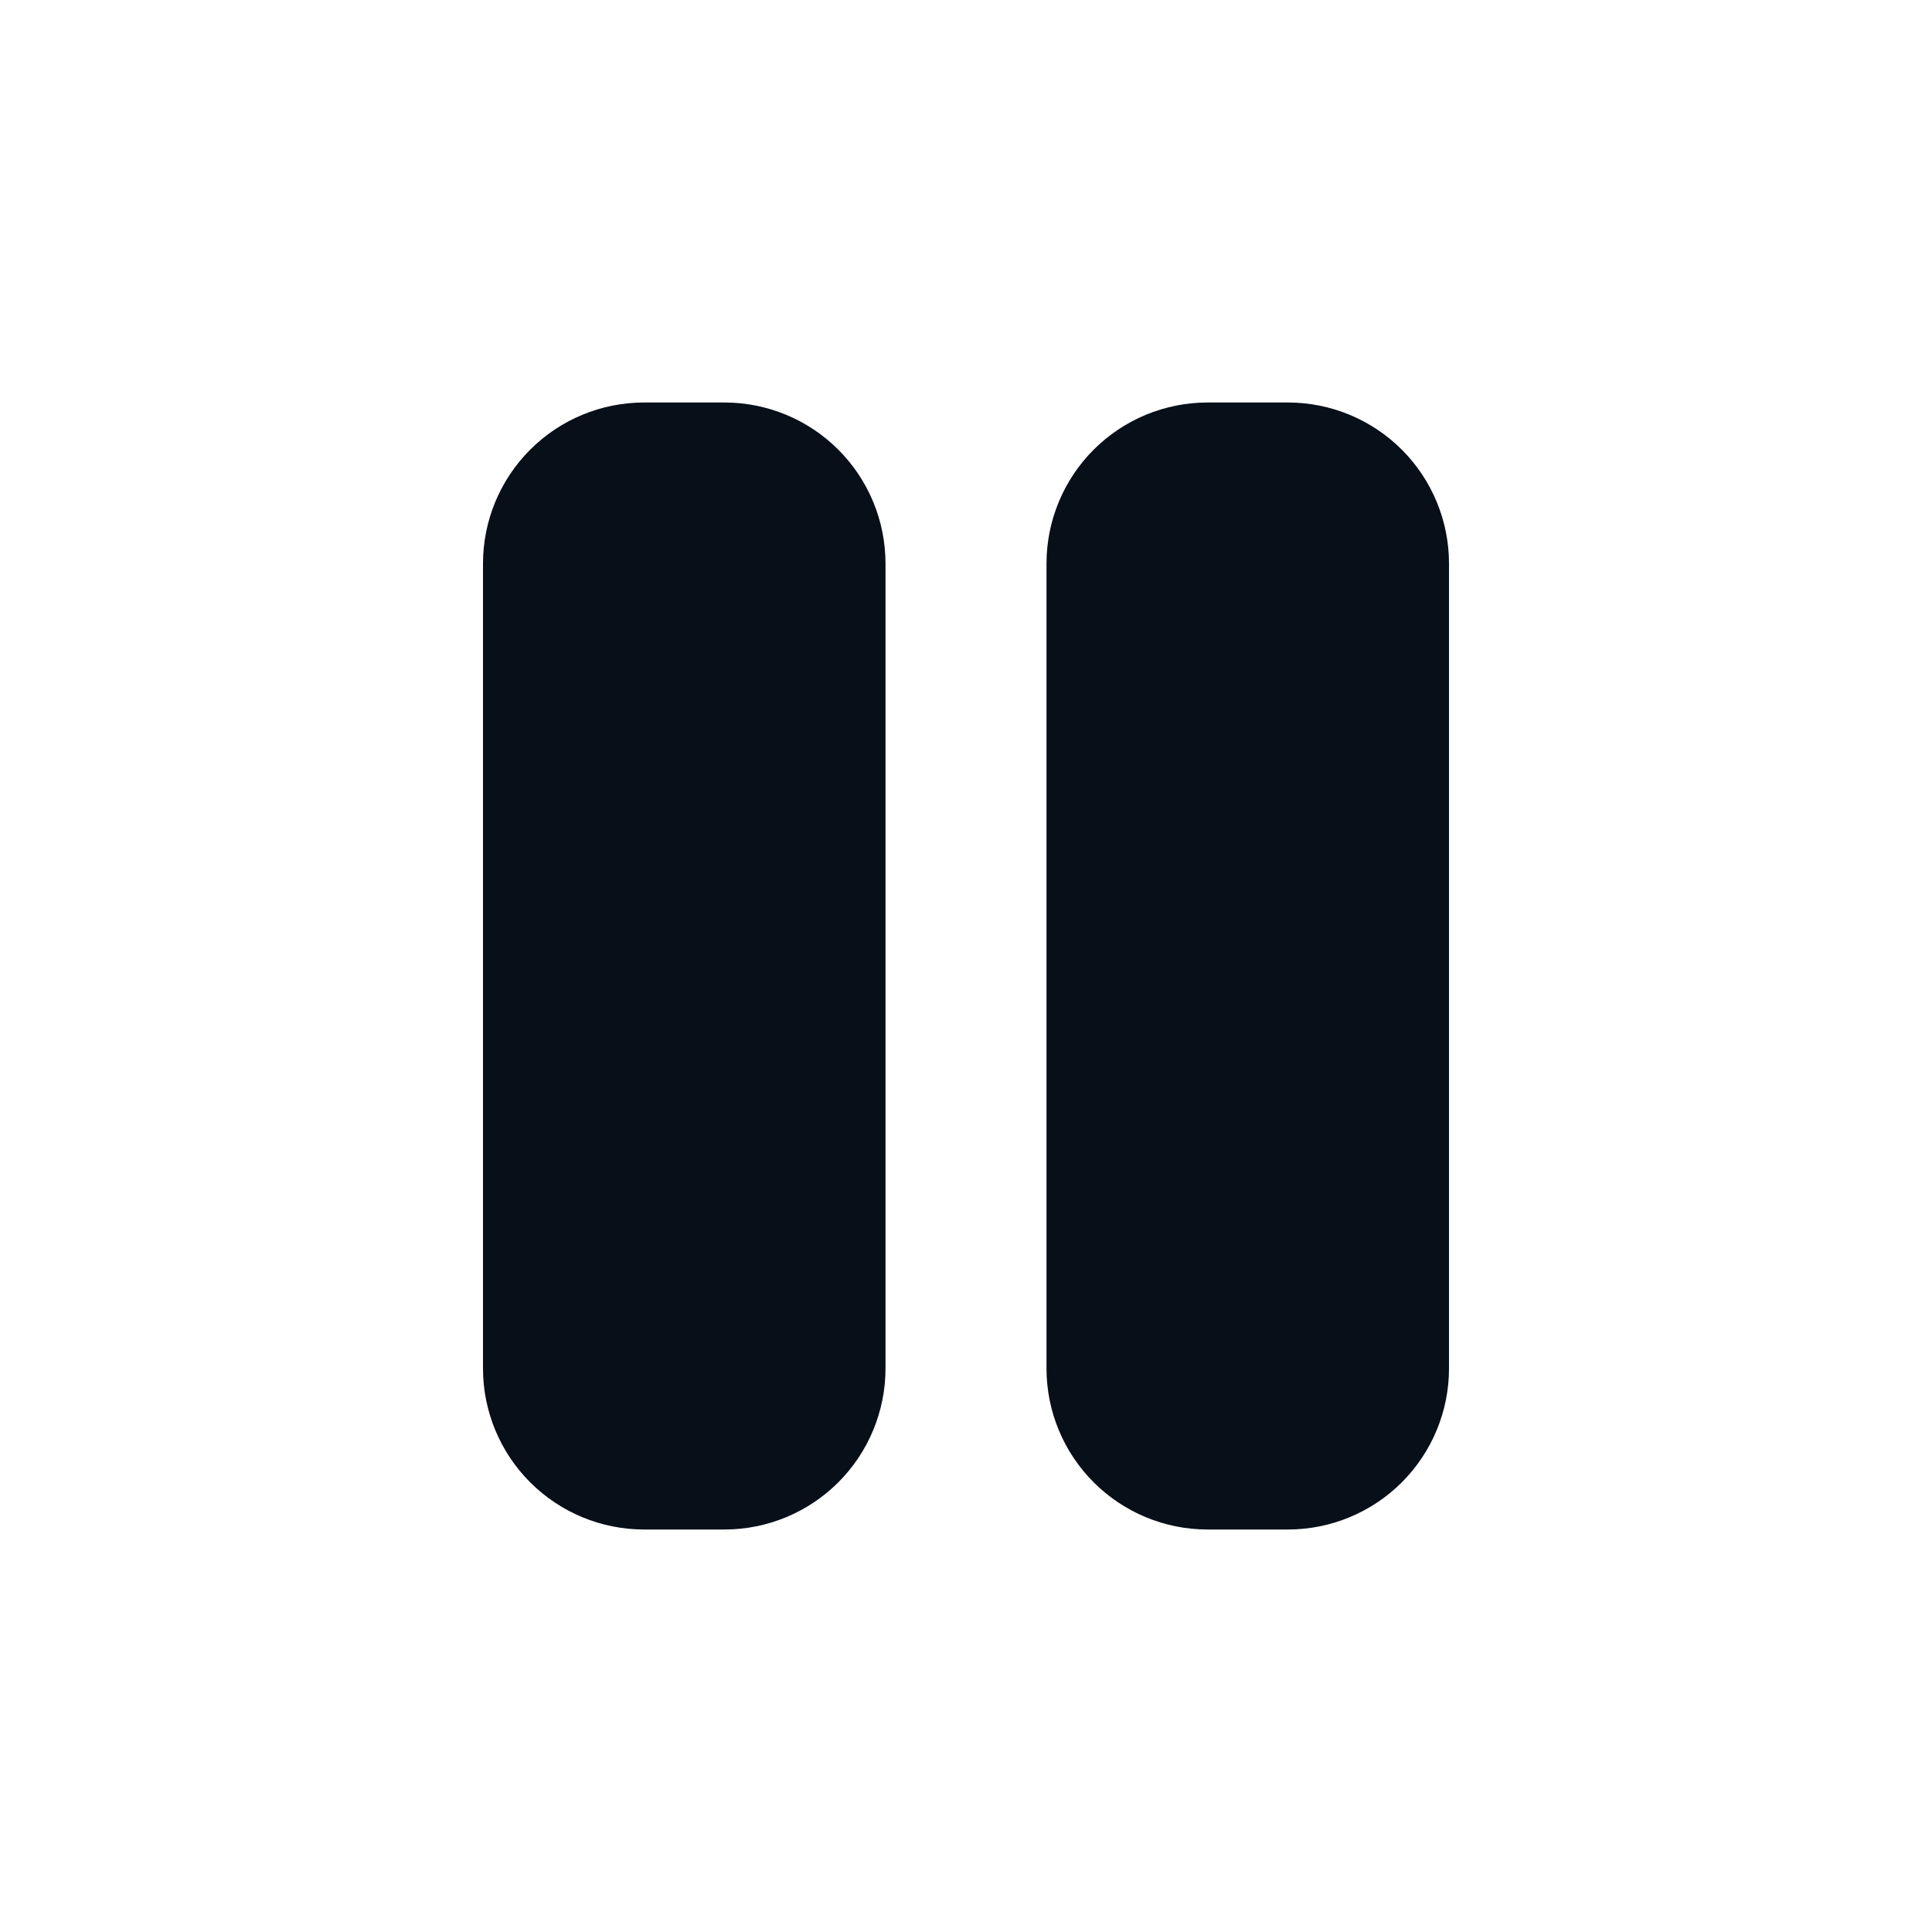 <svg width="24" height="24" viewBox="0 0 24 24" fill="none" xmlns="http://www.w3.org/2000/svg">
<path fill-rule="evenodd" clip-rule="evenodd" d="M8 5C7.47 5 6.961 5.211 6.586 5.586C6.211 5.961 6 6.47 6 7V17C6 17.53 6.211 18.039 6.586 18.414C6.961 18.789 7.47 19 8 19H9C9.53 19 10.039 18.789 10.414 18.414C10.789 18.039 11 17.53 11 17V7C11 6.47 10.789 5.961 10.414 5.586C10.039 5.211 9.53 5 9 5H8ZM15 5C14.47 5 13.961 5.211 13.586 5.586C13.211 5.961 13 6.47 13 7V17C13 17.53 13.211 18.039 13.586 18.414C13.961 18.789 14.47 19 15 19H16C16.53 19 17.039 18.789 17.414 18.414C17.789 18.039 18 17.53 18 17V7C18 6.47 17.789 5.961 17.414 5.586C17.039 5.211 16.53 5 16 5H15Z" fill="#070F19"/>
</svg>
